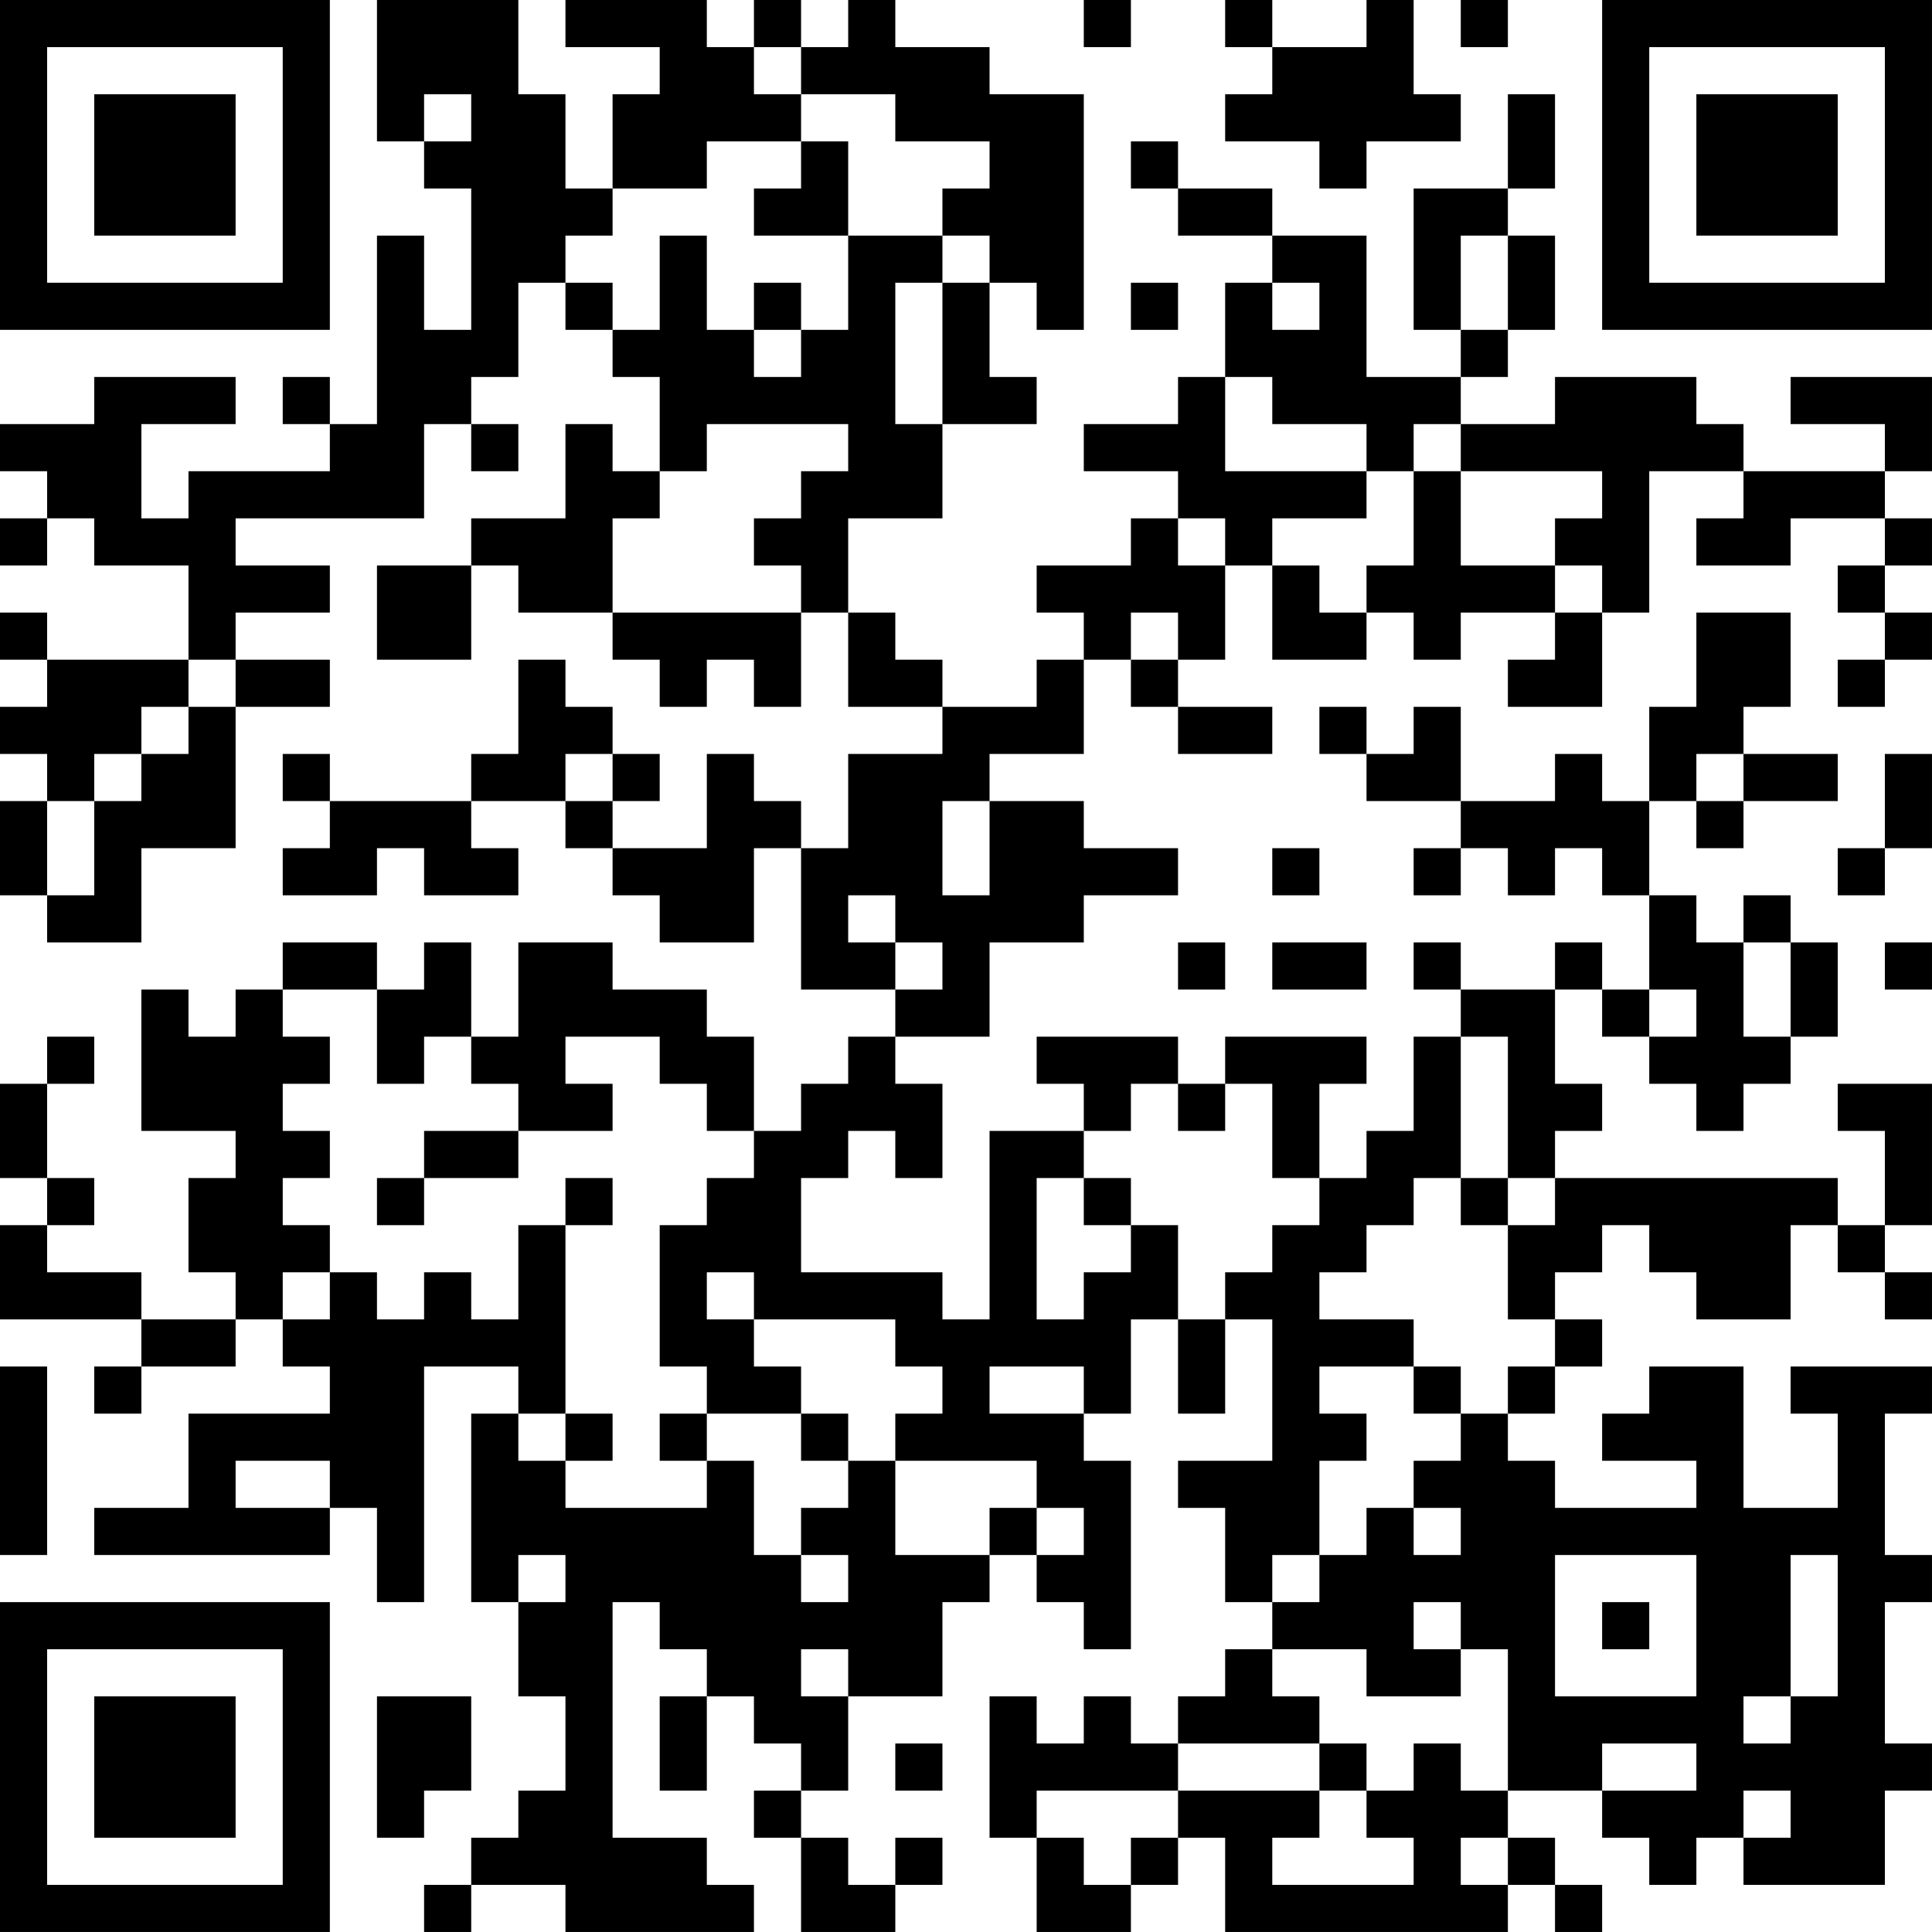 <?xml version="1.0" encoding="UTF-8"?>
<svg xmlns="http://www.w3.org/2000/svg" version="1.1" width="200" height="200" viewBox="0 0 200 200"><rect x="0" y="0" width="200" height="200" fill="#ffffff"/><g transform="scale(4.878)"><g transform="translate(0,0)"><path fill-rule="evenodd" d="M8 0L8 3L9 3L9 4L10 4L10 7L9 7L9 5L8 5L8 9L7 9L7 8L6 8L6 9L7 9L7 10L4 10L4 11L3 11L3 9L5 9L5 8L2 8L2 9L0 9L0 10L1 10L1 11L0 11L0 12L1 12L1 11L2 11L2 12L4 12L4 14L1 14L1 13L0 13L0 14L1 14L1 15L0 15L0 16L1 16L1 17L0 17L0 19L1 19L1 20L3 20L3 18L5 18L5 15L7 15L7 14L5 14L5 13L7 13L7 12L5 12L5 11L9 11L9 9L10 9L10 10L11 10L11 9L10 9L10 8L11 8L11 6L12 6L12 7L13 7L13 8L14 8L14 10L13 10L13 9L12 9L12 11L10 11L10 12L8 12L8 14L10 14L10 12L11 12L11 13L13 13L13 14L14 14L14 15L15 15L15 14L16 14L16 15L17 15L17 13L18 13L18 15L20 15L20 16L18 16L18 18L17 18L17 17L16 17L16 16L15 16L15 18L13 18L13 17L14 17L14 16L13 16L13 15L12 15L12 14L11 14L11 16L10 16L10 17L7 17L7 16L6 16L6 17L7 17L7 18L6 18L6 19L8 19L8 18L9 18L9 19L11 19L11 18L10 18L10 17L12 17L12 18L13 18L13 19L14 19L14 20L16 20L16 18L17 18L17 21L19 21L19 22L18 22L18 23L17 23L17 24L16 24L16 22L15 22L15 21L13 21L13 20L11 20L11 22L10 22L10 20L9 20L9 21L8 21L8 20L6 20L6 21L5 21L5 22L4 22L4 21L3 21L3 24L5 24L5 25L4 25L4 27L5 27L5 28L3 28L3 27L1 27L1 26L2 26L2 25L1 25L1 23L2 23L2 22L1 22L1 23L0 23L0 25L1 25L1 26L0 26L0 28L3 28L3 29L2 29L2 30L3 30L3 29L5 29L5 28L6 28L6 29L7 29L7 30L4 30L4 32L2 32L2 33L7 33L7 32L8 32L8 34L9 34L9 29L11 29L11 30L10 30L10 34L11 34L11 36L12 36L12 38L11 38L11 39L10 39L10 40L9 40L9 41L10 41L10 40L12 40L12 41L16 41L16 40L15 40L15 39L13 39L13 34L14 34L14 35L15 35L15 36L14 36L14 38L15 38L15 36L16 36L16 37L17 37L17 38L16 38L16 39L17 39L17 41L19 41L19 40L20 40L20 39L19 39L19 40L18 40L18 39L17 39L17 38L18 38L18 36L20 36L20 34L21 34L21 33L22 33L22 34L23 34L23 35L24 35L24 31L23 31L23 30L24 30L24 28L25 28L25 30L26 30L26 28L27 28L27 31L25 31L25 32L26 32L26 34L27 34L27 35L26 35L26 36L25 36L25 37L24 37L24 36L23 36L23 37L22 37L22 36L21 36L21 39L22 39L22 41L24 41L24 40L25 40L25 39L26 39L26 41L32 41L32 40L33 40L33 41L34 41L34 40L33 40L33 39L32 39L32 38L34 38L34 39L35 39L35 40L36 40L36 39L37 39L37 40L40 40L40 38L41 38L41 37L40 37L40 34L41 34L41 33L40 33L40 30L41 30L41 29L38 29L38 30L39 30L39 32L37 32L37 29L35 29L35 30L34 30L34 31L36 31L36 32L33 32L33 31L32 31L32 30L33 30L33 29L34 29L34 28L33 28L33 27L34 27L34 26L35 26L35 27L36 27L36 28L38 28L38 26L39 26L39 27L40 27L40 28L41 28L41 27L40 27L40 26L41 26L41 23L39 23L39 24L40 24L40 26L39 26L39 25L33 25L33 24L34 24L34 23L33 23L33 21L34 21L34 22L35 22L35 23L36 23L36 24L37 24L37 23L38 23L38 22L39 22L39 20L38 20L38 19L37 19L37 20L36 20L36 19L35 19L35 17L36 17L36 18L37 18L37 17L39 17L39 16L37 16L37 15L38 15L38 13L36 13L36 15L35 15L35 17L34 17L34 16L33 16L33 17L31 17L31 15L30 15L30 16L29 16L29 15L28 15L28 16L29 16L29 17L31 17L31 18L30 18L30 19L31 19L31 18L32 18L32 19L33 19L33 18L34 18L34 19L35 19L35 21L34 21L34 20L33 20L33 21L31 21L31 20L30 20L30 21L31 21L31 22L30 22L30 24L29 24L29 25L28 25L28 23L29 23L29 22L26 22L26 23L25 23L25 22L22 22L22 23L23 23L23 24L21 24L21 28L20 28L20 27L17 27L17 25L18 25L18 24L19 24L19 25L20 25L20 23L19 23L19 22L21 22L21 20L23 20L23 19L25 19L25 18L23 18L23 17L21 17L21 16L23 16L23 14L24 14L24 15L25 15L25 16L27 16L27 15L25 15L25 14L26 14L26 12L27 12L27 14L29 14L29 13L30 13L30 14L31 14L31 13L33 13L33 14L32 14L32 15L34 15L34 13L35 13L35 10L37 10L37 11L36 11L36 12L38 12L38 11L40 11L40 12L39 12L39 13L40 13L40 14L39 14L39 15L40 15L40 14L41 14L41 13L40 13L40 12L41 12L41 11L40 11L40 10L41 10L41 8L38 8L38 9L40 9L40 10L37 10L37 9L36 9L36 8L33 8L33 9L31 9L31 8L32 8L32 7L33 7L33 5L32 5L32 4L33 4L33 2L32 2L32 4L30 4L30 7L31 7L31 8L29 8L29 5L27 5L27 4L25 4L25 3L24 3L24 4L25 4L25 5L27 5L27 6L26 6L26 8L25 8L25 9L23 9L23 10L25 10L25 11L24 11L24 12L22 12L22 13L23 13L23 14L22 14L22 15L20 15L20 14L19 14L19 13L18 13L18 11L20 11L20 9L22 9L22 8L21 8L21 6L22 6L22 7L23 7L23 2L21 2L21 1L19 1L19 0L18 0L18 1L17 1L17 0L16 0L16 1L15 1L15 0L12 0L12 1L14 1L14 2L13 2L13 4L12 4L12 2L11 2L11 0ZM23 0L23 1L24 1L24 0ZM26 0L26 1L27 1L27 2L26 2L26 3L28 3L28 4L29 4L29 3L31 3L31 2L30 2L30 0L29 0L29 1L27 1L27 0ZM31 0L31 1L32 1L32 0ZM16 1L16 2L17 2L17 3L15 3L15 4L13 4L13 5L12 5L12 6L13 6L13 7L14 7L14 5L15 5L15 7L16 7L16 8L17 8L17 7L18 7L18 5L20 5L20 6L19 6L19 9L20 9L20 6L21 6L21 5L20 5L20 4L21 4L21 3L19 3L19 2L17 2L17 1ZM9 2L9 3L10 3L10 2ZM17 3L17 4L16 4L16 5L18 5L18 3ZM31 5L31 7L32 7L32 5ZM16 6L16 7L17 7L17 6ZM24 6L24 7L25 7L25 6ZM27 6L27 7L28 7L28 6ZM26 8L26 10L29 10L29 11L27 11L27 12L28 12L28 13L29 13L29 12L30 12L30 10L31 10L31 12L33 12L33 13L34 13L34 12L33 12L33 11L34 11L34 10L31 10L31 9L30 9L30 10L29 10L29 9L27 9L27 8ZM15 9L15 10L14 10L14 11L13 11L13 13L17 13L17 12L16 12L16 11L17 11L17 10L18 10L18 9ZM25 11L25 12L26 12L26 11ZM24 13L24 14L25 14L25 13ZM4 14L4 15L3 15L3 16L2 16L2 17L1 17L1 19L2 19L2 17L3 17L3 16L4 16L4 15L5 15L5 14ZM12 16L12 17L13 17L13 16ZM36 16L36 17L37 17L37 16ZM40 16L40 18L39 18L39 19L40 19L40 18L41 18L41 16ZM20 17L20 19L21 19L21 17ZM27 18L27 19L28 19L28 18ZM18 19L18 20L19 20L19 21L20 21L20 20L19 20L19 19ZM25 20L25 21L26 21L26 20ZM27 20L27 21L29 21L29 20ZM37 20L37 22L38 22L38 20ZM40 20L40 21L41 21L41 20ZM6 21L6 22L7 22L7 23L6 23L6 24L7 24L7 25L6 25L6 26L7 26L7 27L6 27L6 28L7 28L7 27L8 27L8 28L9 28L9 27L10 27L10 28L11 28L11 26L12 26L12 30L11 30L11 31L12 31L12 32L15 32L15 31L16 31L16 33L17 33L17 34L18 34L18 33L17 33L17 32L18 32L18 31L19 31L19 33L21 33L21 32L22 32L22 33L23 33L23 32L22 32L22 31L19 31L19 30L20 30L20 29L19 29L19 28L16 28L16 27L15 27L15 28L16 28L16 29L17 29L17 30L15 30L15 29L14 29L14 26L15 26L15 25L16 25L16 24L15 24L15 23L14 23L14 22L12 22L12 23L13 23L13 24L11 24L11 23L10 23L10 22L9 22L9 23L8 23L8 21ZM35 21L35 22L36 22L36 21ZM31 22L31 25L30 25L30 26L29 26L29 27L28 27L28 28L30 28L30 29L28 29L28 30L29 30L29 31L28 31L28 33L27 33L27 34L28 34L28 33L29 33L29 32L30 32L30 33L31 33L31 32L30 32L30 31L31 31L31 30L32 30L32 29L33 29L33 28L32 28L32 26L33 26L33 25L32 25L32 22ZM24 23L24 24L23 24L23 25L22 25L22 28L23 28L23 27L24 27L24 26L25 26L25 28L26 28L26 27L27 27L27 26L28 26L28 25L27 25L27 23L26 23L26 24L25 24L25 23ZM9 24L9 25L8 25L8 26L9 26L9 25L11 25L11 24ZM12 25L12 26L13 26L13 25ZM23 25L23 26L24 26L24 25ZM31 25L31 26L32 26L32 25ZM0 29L0 33L1 33L1 29ZM21 29L21 30L23 30L23 29ZM30 29L30 30L31 30L31 29ZM12 30L12 31L13 31L13 30ZM14 30L14 31L15 31L15 30ZM17 30L17 31L18 31L18 30ZM5 31L5 32L7 32L7 31ZM11 33L11 34L12 34L12 33ZM33 33L33 36L36 36L36 33ZM38 33L38 36L37 36L37 37L38 37L38 36L39 36L39 33ZM30 34L30 35L31 35L31 36L29 36L29 35L27 35L27 36L28 36L28 37L25 37L25 38L22 38L22 39L23 39L23 40L24 40L24 39L25 39L25 38L28 38L28 39L27 39L27 40L30 40L30 39L29 39L29 38L30 38L30 37L31 37L31 38L32 38L32 35L31 35L31 34ZM34 34L34 35L35 35L35 34ZM17 35L17 36L18 36L18 35ZM8 36L8 39L9 39L9 38L10 38L10 36ZM19 37L19 38L20 38L20 37ZM28 37L28 38L29 38L29 37ZM34 37L34 38L36 38L36 37ZM37 38L37 39L38 39L38 38ZM31 39L31 40L32 40L32 39ZM0 0L0 7L7 7L7 0ZM1 1L1 6L6 6L6 1ZM2 2L2 5L5 5L5 2ZM34 0L34 7L41 7L41 0ZM35 1L35 6L40 6L40 1ZM36 2L36 5L39 5L39 2ZM0 34L0 41L7 41L7 34ZM1 35L1 40L6 40L6 35ZM2 36L2 39L5 39L5 36Z" fill="#000000"/></g></g></svg>
